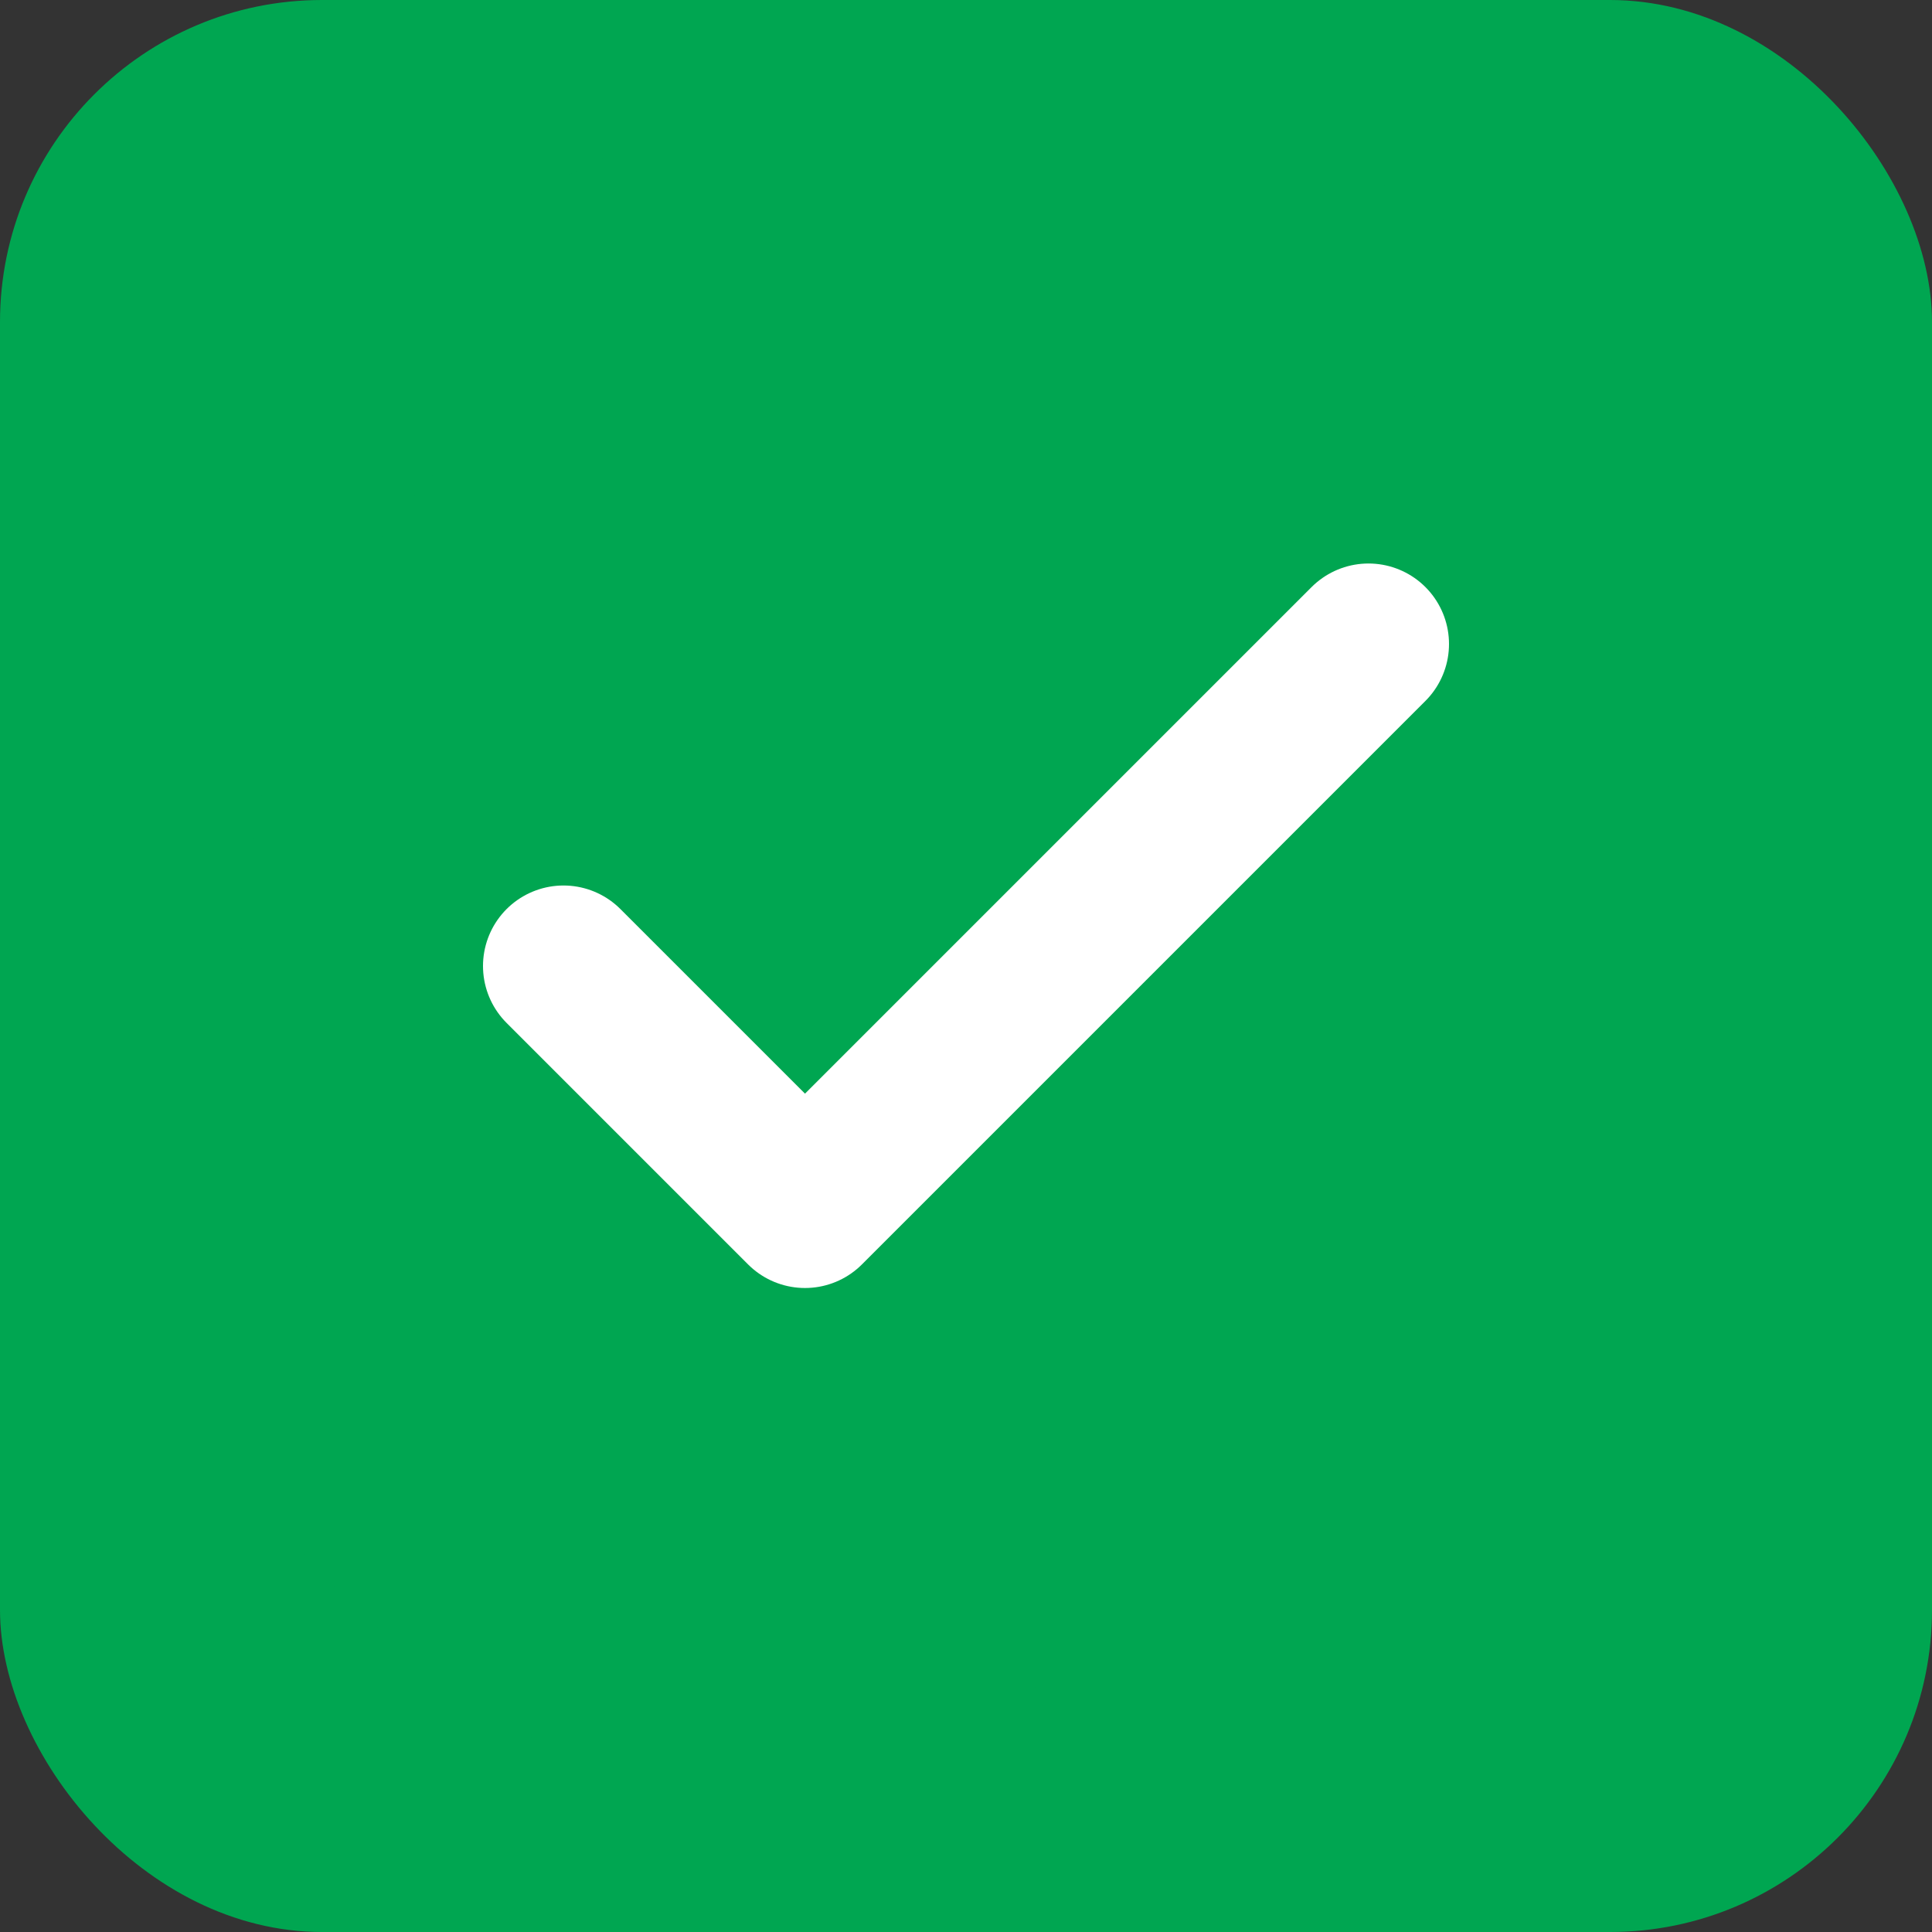 <svg width="24" height="24" viewBox="0 0 24 24" fill="none" xmlns="http://www.w3.org/2000/svg">
  <rect x="0" y="0" width="24" height="24" fill="#333333" stroke="none"/>
  <rect width="24" height="24" rx="4" fill="#00A651"/>
  <path d="M7 12l3 3 7-7" stroke="white" stroke-width="2" stroke-linecap="round" stroke-linejoin="round"/>
  <circle cx="12" cy="12" r="10" stroke="#00A651" stroke-width="2" fill="none"/>
</svg>

